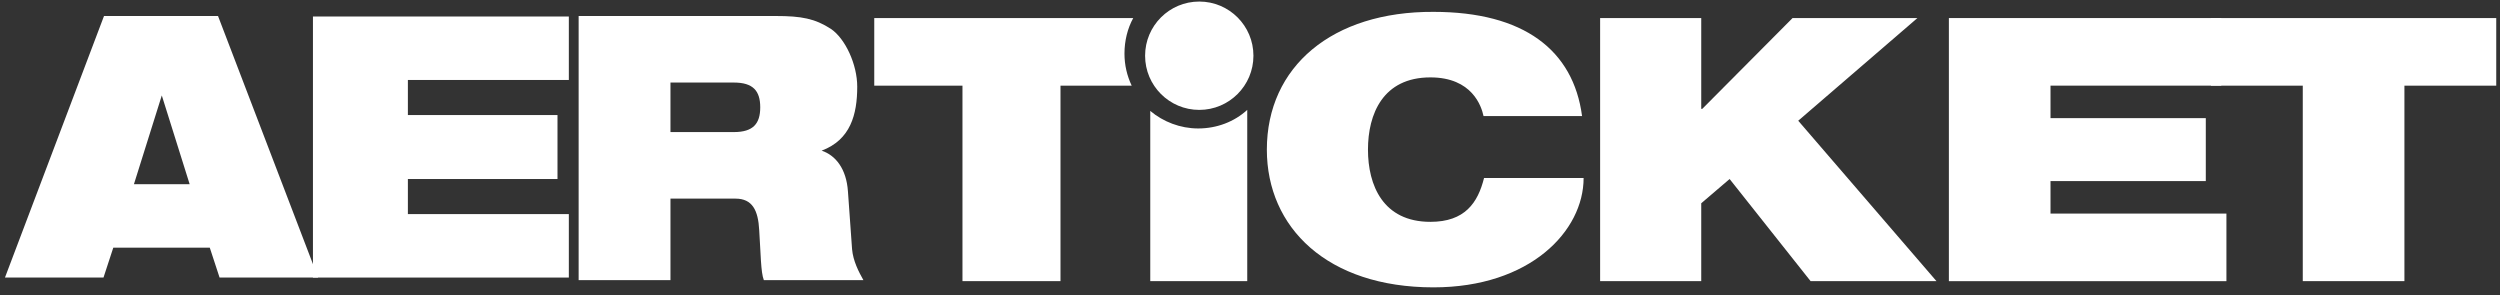 <svg width="305" height="36" viewBox="0 0 305 36" fill="none" xmlns="http://www.w3.org/2000/svg">
<rect x="0" y="0" width="305" height="36" fill="#333333" stroke="none"/>
<g clip-path="url(#clip0_1092_50)">
<path d="M140.332 34.302V13.532C141.905 14.854 143.982 15.672 146.185 15.672C148.451 15.672 150.591 14.854 152.164 13.406V34.302H140.332ZM117.421 34.302V10.448H106.659V2.203H138.254C137.562 3.462 137.185 4.972 137.185 6.546C137.185 7.931 137.499 9.252 138.066 10.448H129.38V34.302H117.421Z" fill="white"/>
<path d="M193.012 14.162C191.942 6.106 185.9 1.448 174.885 1.448C162.549 1.385 154.556 8.12 154.556 18.253C154.556 27.757 161.92 35.058 174.885 35.058C186.655 35.058 193.201 28.198 193.201 21.715H181.054C180.298 24.736 178.725 27.065 174.508 27.065C168.717 27.065 166.892 22.596 166.892 18.253C166.892 13.91 168.717 9.442 174.508 9.442C179.606 9.442 180.739 12.966 180.991 14.162H193.012Z" fill="white"/>
<path d="M195.215 34.302H207.551V24.798L211.013 21.84L220.895 34.302H236.252L219.384 14.728L233.923 2.203H218.692L207.677 13.28H207.551V2.203H195.215V34.302Z" fill="white"/>
<path d="M237.763 34.302H271.624V26.057H250.162V22.092H269.107V14.413H250.162V10.448H270.995V2.203H237.763V34.302Z" fill="white"/>
<path d="M280.939 34.302H293.339V10.448H304.542V2.203H269.736V10.448H280.939V34.302Z" fill="white"/>
<path d="M139.702 6.798C139.702 3.147 142.66 0.189 146.311 0.189C149.961 0.189 152.919 3.147 152.919 6.798C152.919 10.448 149.961 13.407 146.311 13.407C142.66 13.407 139.702 10.448 139.702 6.798Z" fill="white"/>
<path d="M38.18 33.862H69.398V26.12H49.761V21.84H68.014V14.036H49.761V9.756H69.398V2.014H38.18V33.862Z" fill="white"/>
<path fill-rule="evenodd" clip-rule="evenodd" d="M0.605 33.862H12.626L13.822 30.212H25.592L26.788 33.862H38.809L26.599 1.952H12.689L0.605 33.862ZM23.137 22.47H16.34L19.739 11.644L23.137 22.47Z" fill="white"/>
<path fill-rule="evenodd" clip-rule="evenodd" d="M70.657 34.177H81.797V24.232H89.728C91.805 24.232 92.497 25.68 92.623 28.072C92.812 30.904 92.812 33.233 93.189 34.177H105.337C104.77 33.17 104.078 31.848 103.952 30.4L103.449 23.351C103.26 20.582 101.938 18.945 100.239 18.379C103.763 17.057 104.582 13.973 104.582 10.574C104.582 7.868 103.134 4.721 101.372 3.525C99.42 2.266 97.784 1.952 94.637 1.952H70.594V34.177H70.657ZM81.797 10.071H89.539C91.868 10.071 92.749 11.078 92.749 13.092C92.749 15.106 91.868 16.113 89.539 16.113H81.797V10.071Z" fill="white"/>
</g>
<defs>
<clipPath id="clip0_1092_50">
<rect width="304" height="35.246" fill="white" transform="translate(0.605)"/>
</clipPath>
</defs>
</svg>
